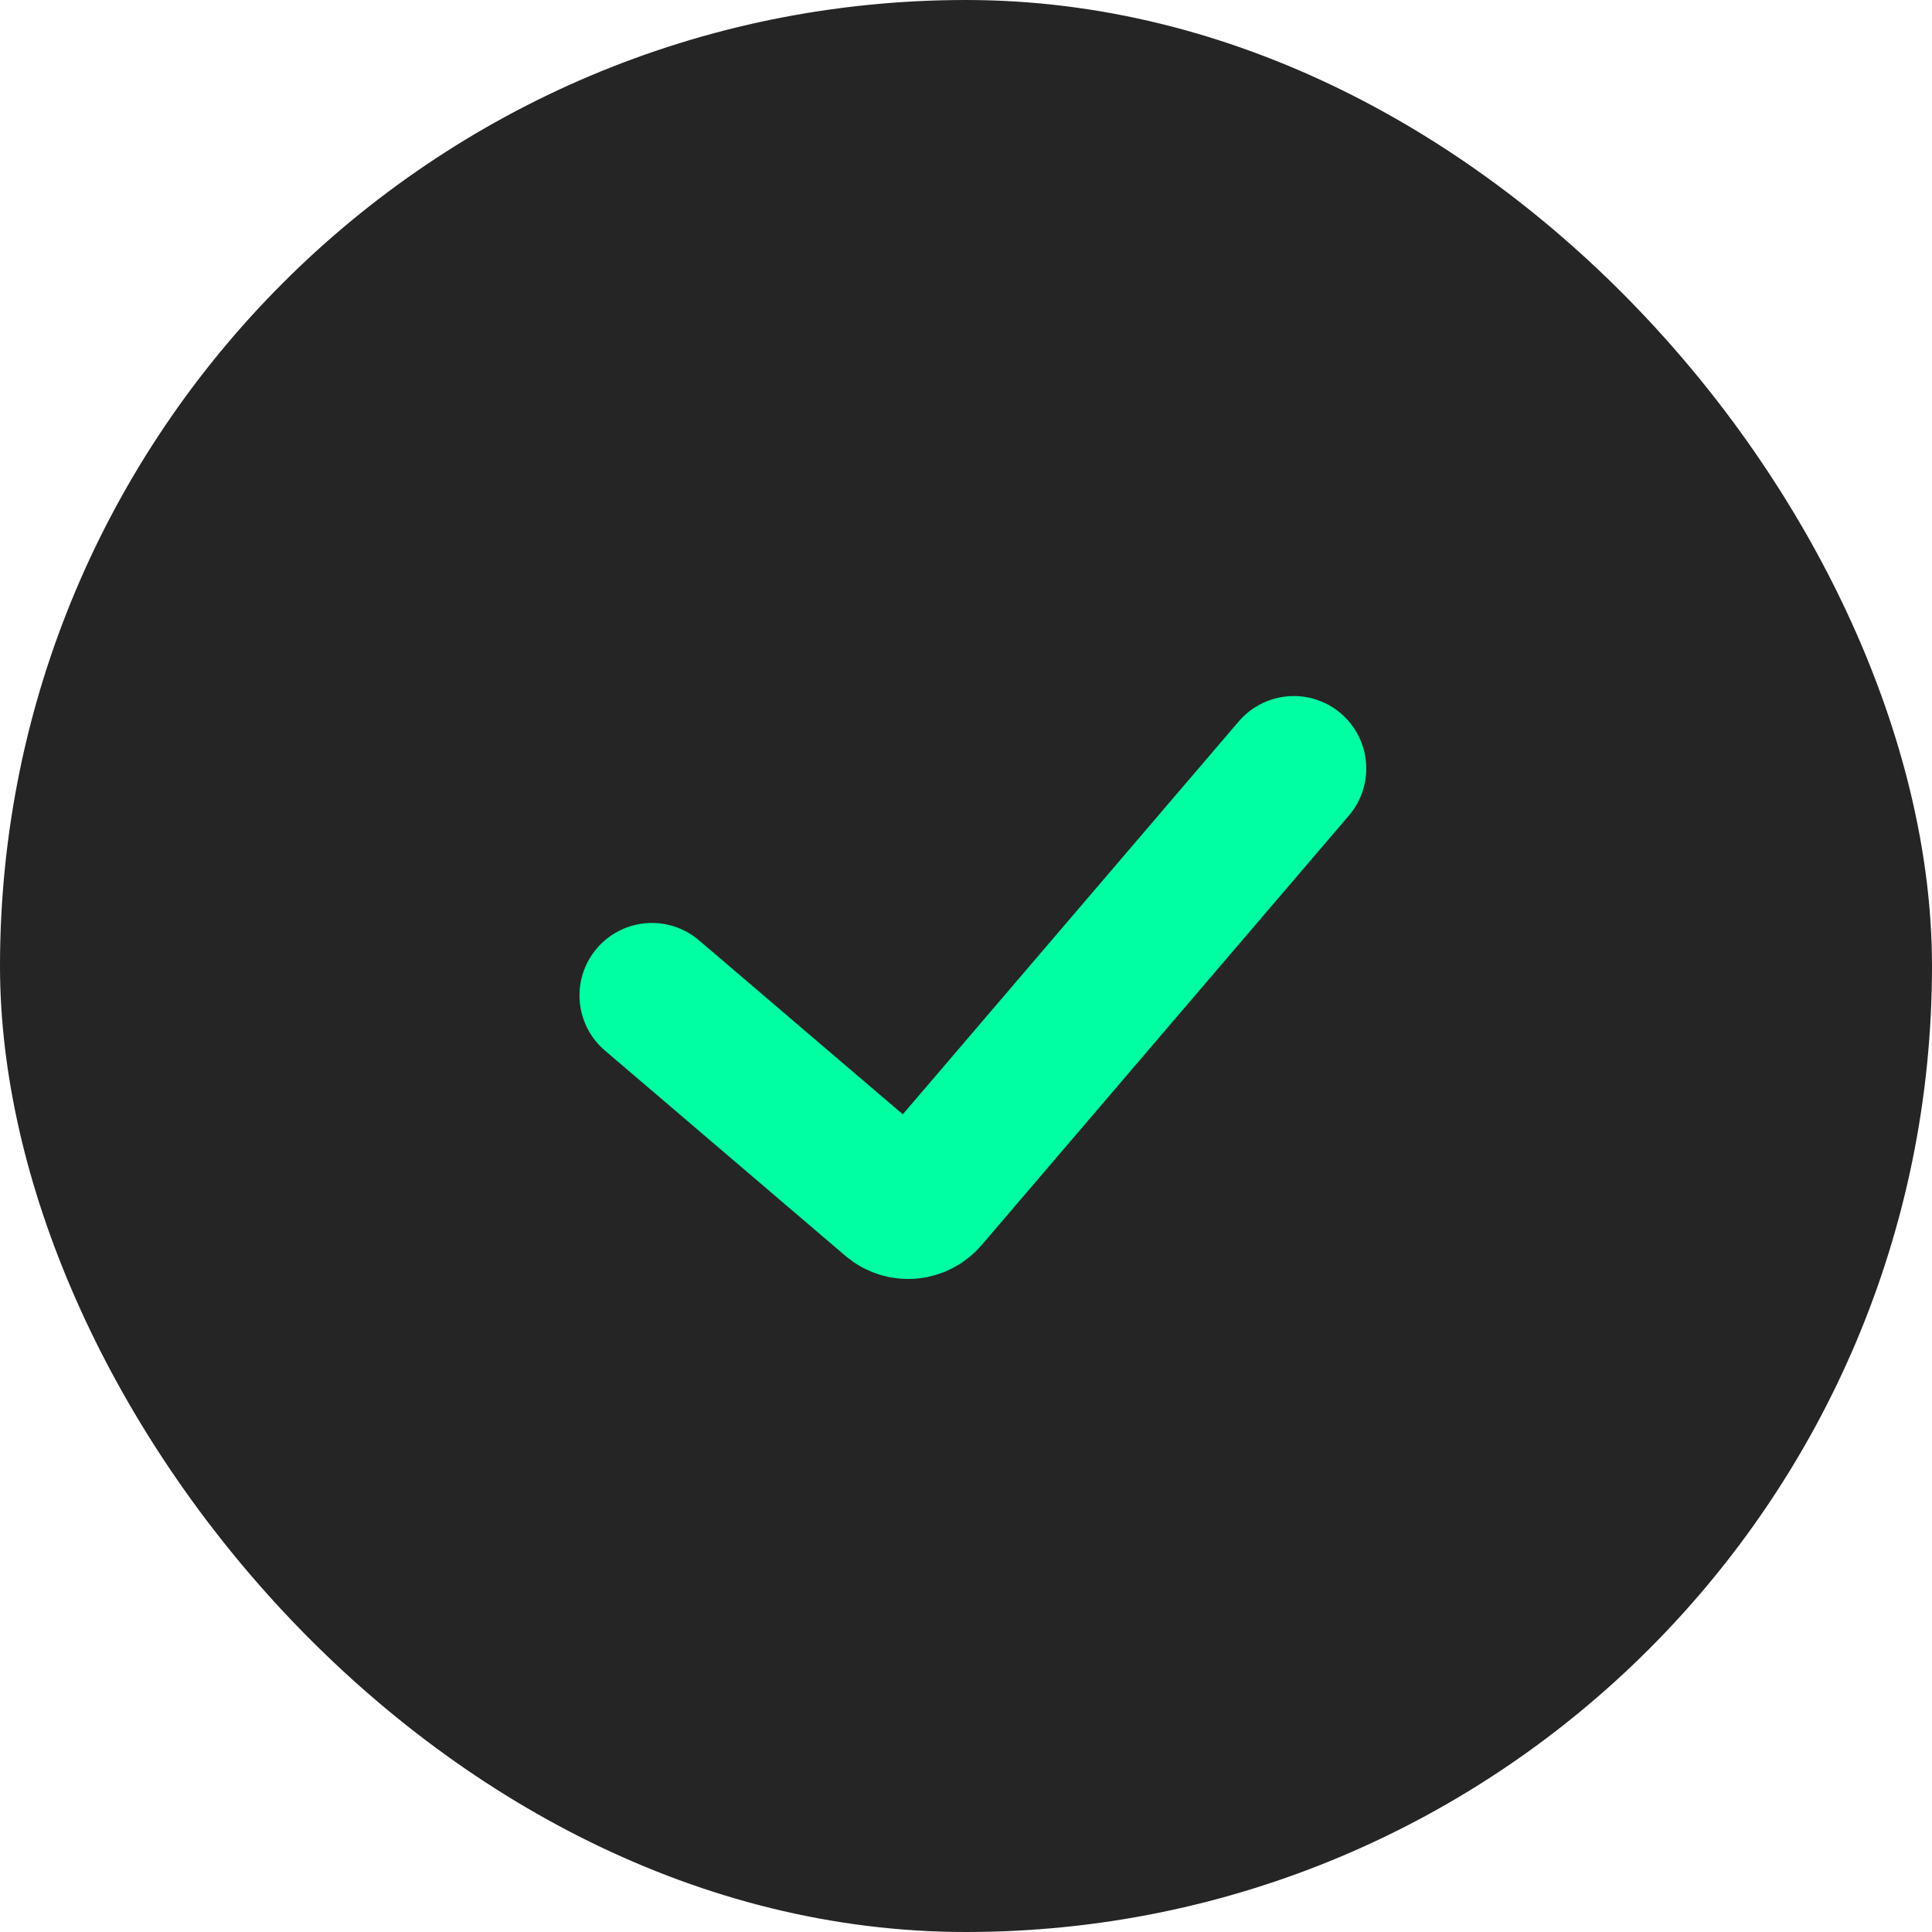 <svg width="80" height="80" viewBox="0 0 80 80" fill="none" xmlns="http://www.w3.org/2000/svg">
<g filter="url(#filter0_b_95_2783)">
<rect width="80" height="80" rx="40" fill="#252525"/>
</g>
<path d="M26.995 41.218L36.954 49.72C37.374 50.079 38.005 50.029 38.364 49.61L53.574 31.822" stroke="#00FFA3" stroke-width="6" stroke-linecap="round"/>
<defs>
<filter id="filter0_b_95_2783" x="-40" y="-40" width="160" height="160" filterUnits="userSpaceOnUse" color-interpolation-filters="sRGB">
<feFlood flood-opacity="0" result="BackgroundImageFix"/>
<feGaussianBlur in="BackgroundImageFix" stdDeviation="20"/>
<feComposite in2="SourceAlpha" operator="in" result="effect1_backgroundBlur_95_2783"/>
<feBlend mode="normal" in="SourceGraphic" in2="effect1_backgroundBlur_95_2783" result="shape"/>
</filter>
</defs>
</svg>
